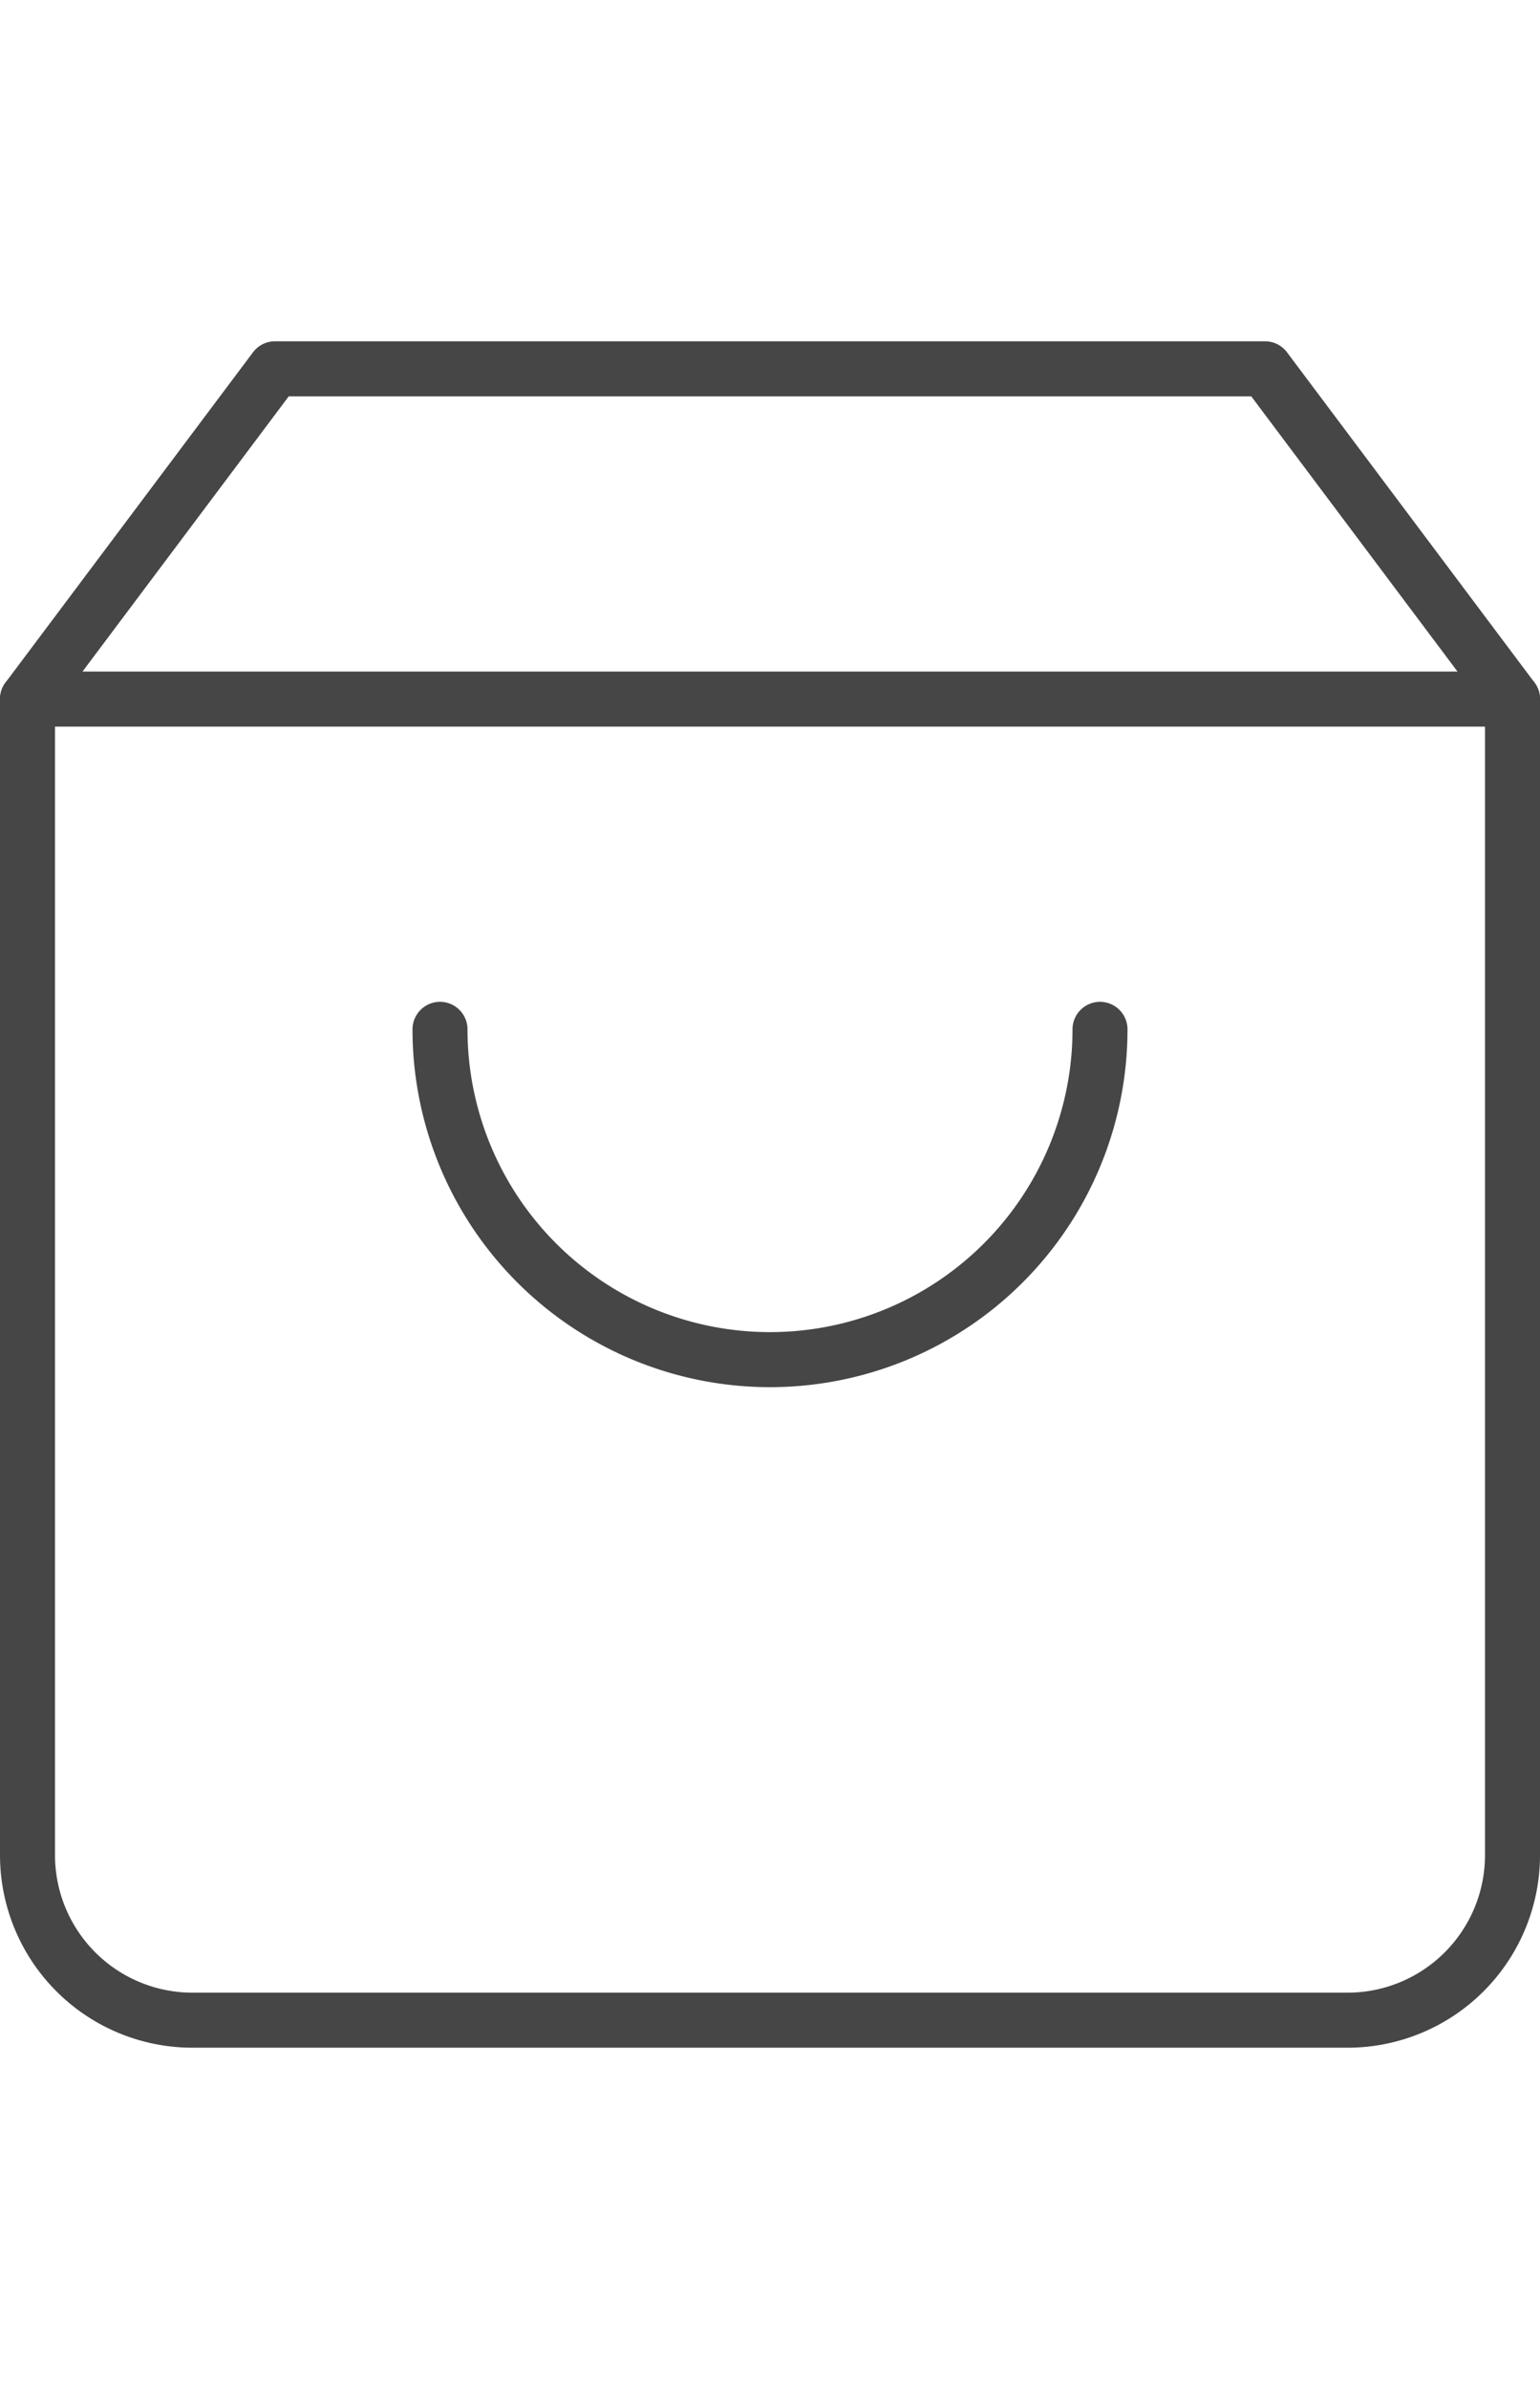 <svg xmlns="http://www.w3.org/2000/svg" width="20" height="31" viewBox="0 0 28 31">
  <g id="Group_1824" data-name="Group 1824" transform="translate(-1755.5 -64.49)">
    <g id="Icon_feather-shopping-bag" data-name="Icon feather-shopping-bag" transform="translate(1751.5 61.99)">
      <path id="Path_3346" data-name="Path 3346" d="M9,3,4.5,9V30a3,3,0,0,0,3,3h21a3,3,0,0,0,3-3V9L27,3Z" fill="none" stroke="#464646" stroke-linecap="round" stroke-linejoin="round" stroke-width="1"/>
      <path id="Path_3347" data-name="Path 3347" d="M4.5,9h27" fill="none" stroke="#464646" stroke-linecap="round" stroke-linejoin="round" stroke-width="1"/>
      <path id="Path_3348" data-name="Path 3348" d="M24,15a6,6,0,0,1-12,0" fill="none" stroke="#464646" stroke-linecap="round" stroke-linejoin="round" stroke-width="1"/>
    </g>
  </g>
</svg>
